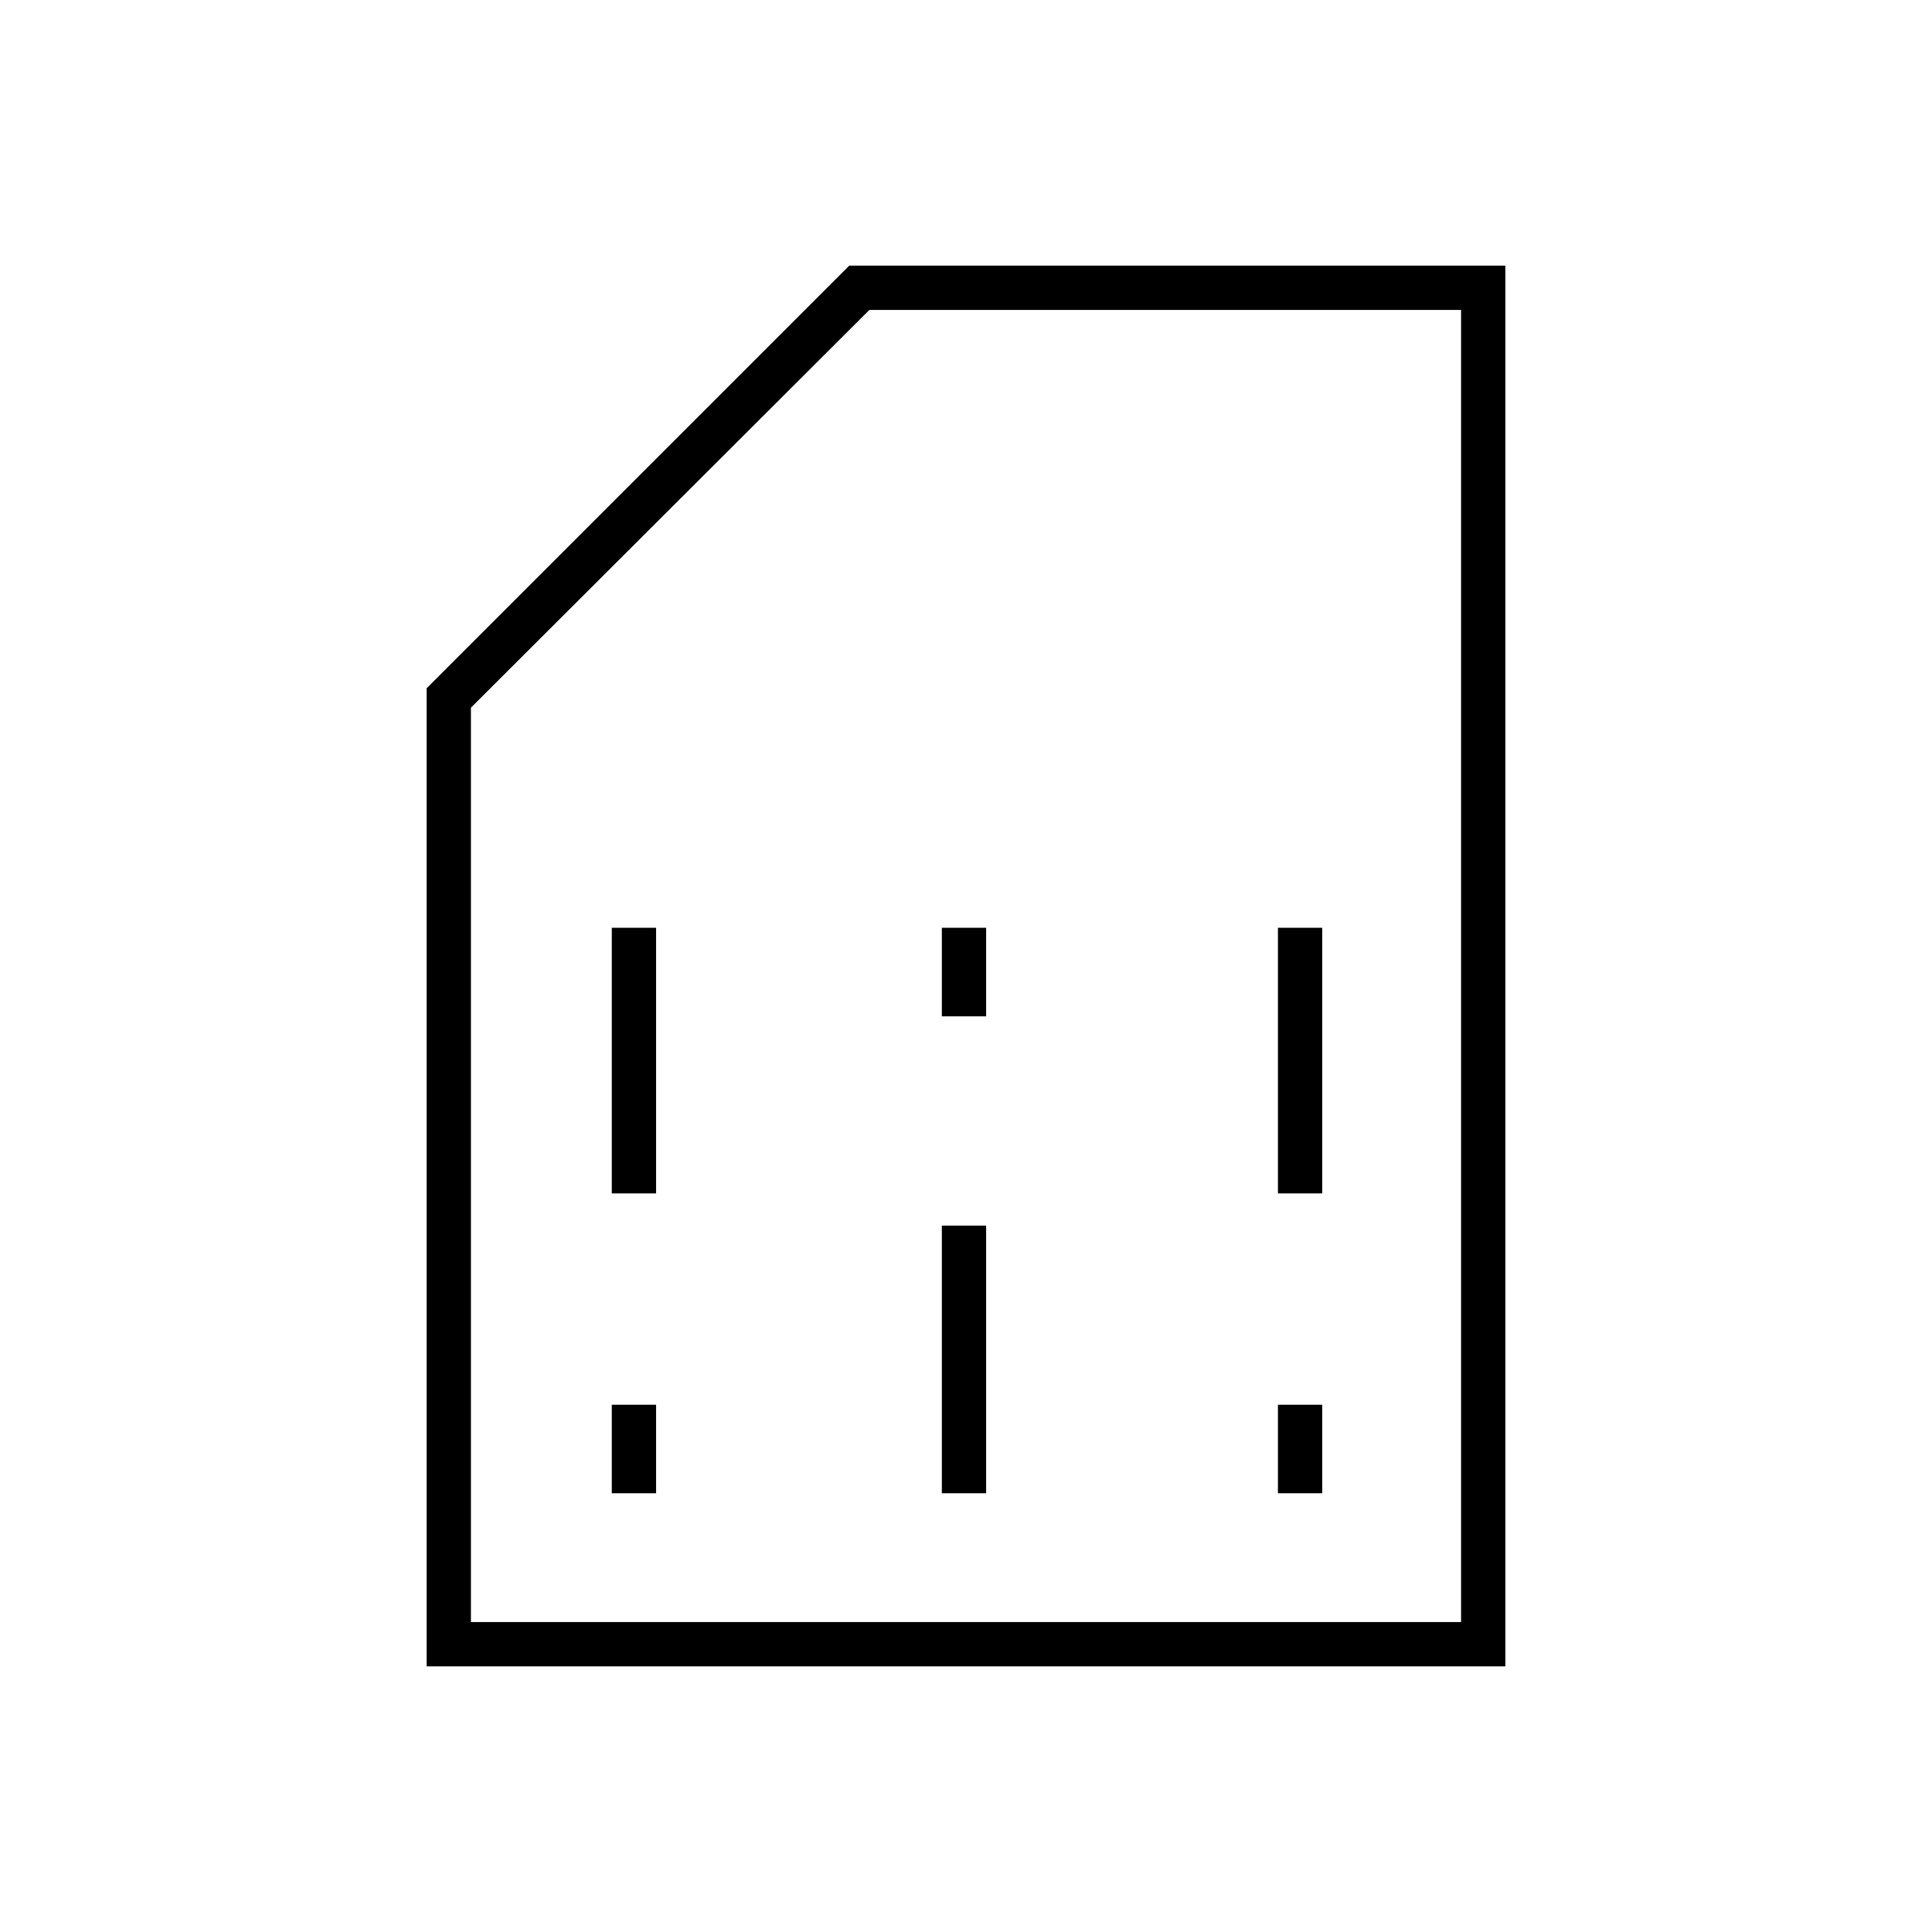 <svg xmlns="http://www.w3.org/2000/svg" width="48" height="48" viewBox="0 -960 960 960"><path d="M304-218h22v-44h-22v44Zm0-149h22v-132h-22v132Zm164 149h22v-133h-22v133Zm0-237h22v-44h-22v44Zm167 237h22v-44h-22v44Zm0-149h22v-132h-22v132ZM212-132v-486l210-210h326v696H212Zm22-22h492v-652H432L234-608.36V-154Zm0 0h492-492Z"/></svg>